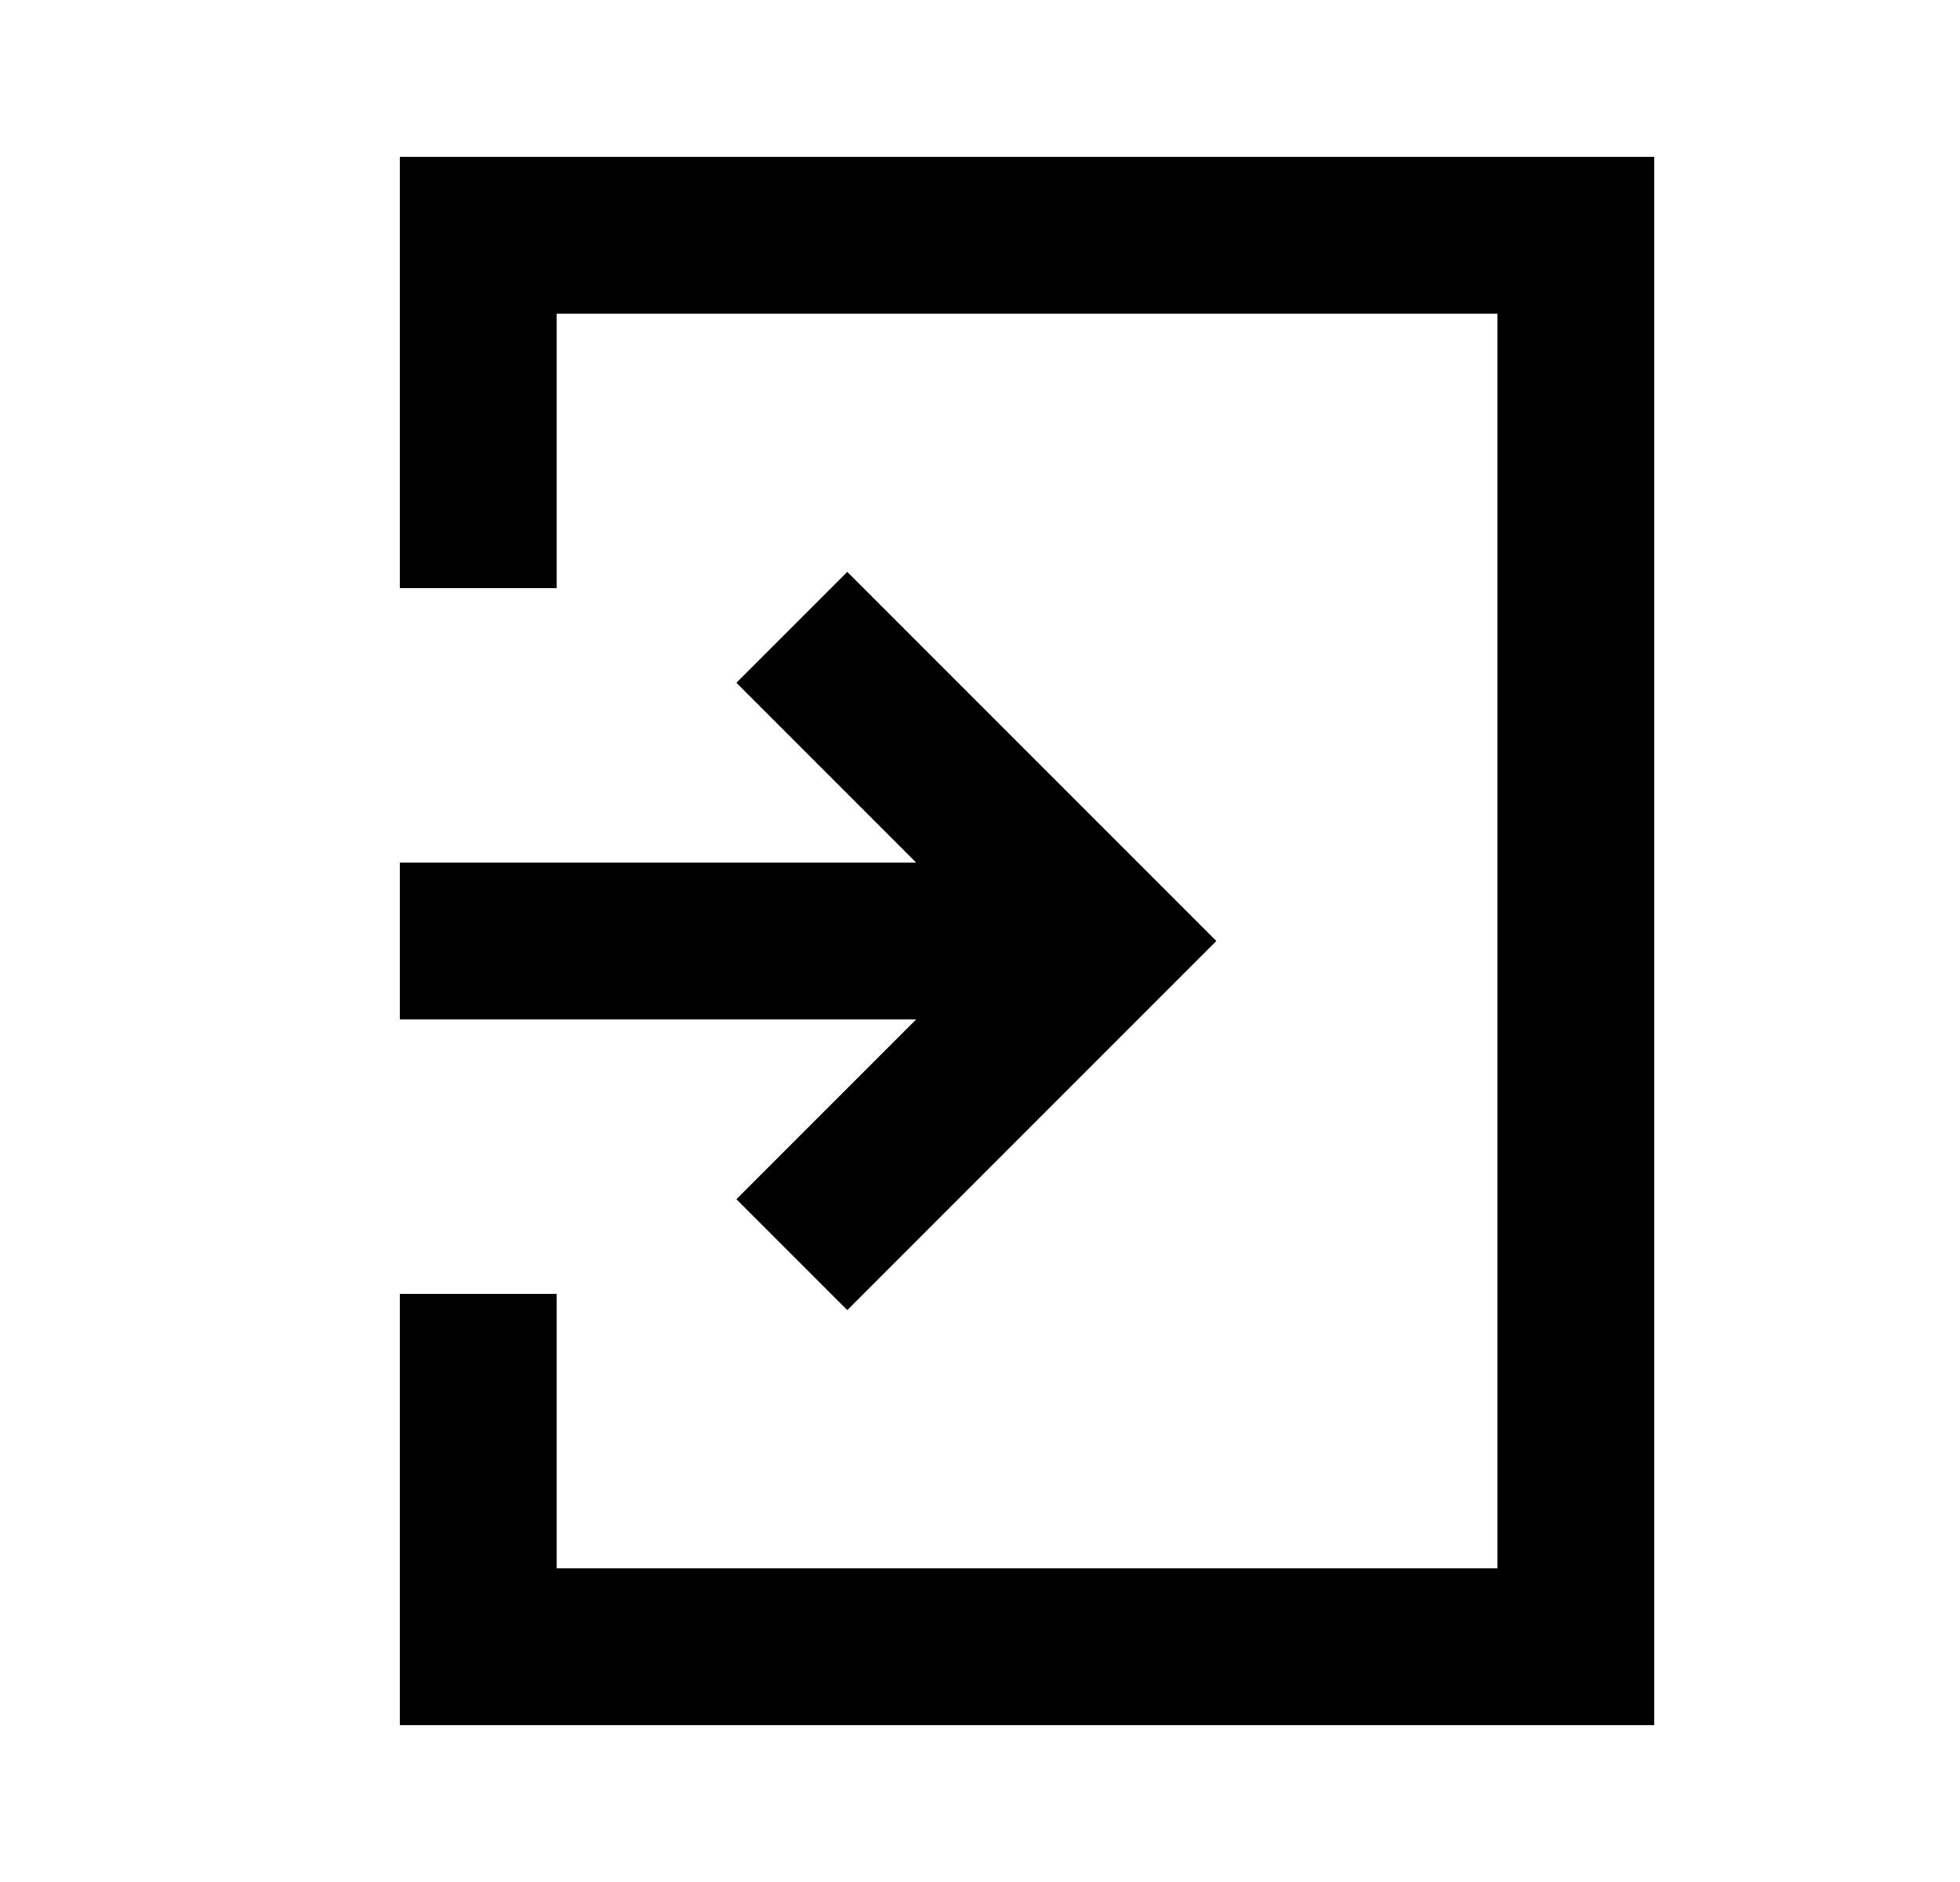 <svg  viewBox="0 0 25 24" fill="none" xmlns="http://www.w3.org/2000/svg">
<path d="M6.1 7.5V3H20.1V21H6.1V16.5" stroke="currentColor" stroke-width="2"/>
<path d="M10.1 16L14.1 12L12.1 10L10.1 8" stroke="currentColor" stroke-width="2"/>
<path d="M13.1 12H5.1" stroke="currentColor" stroke-width="2"/>
</svg>
